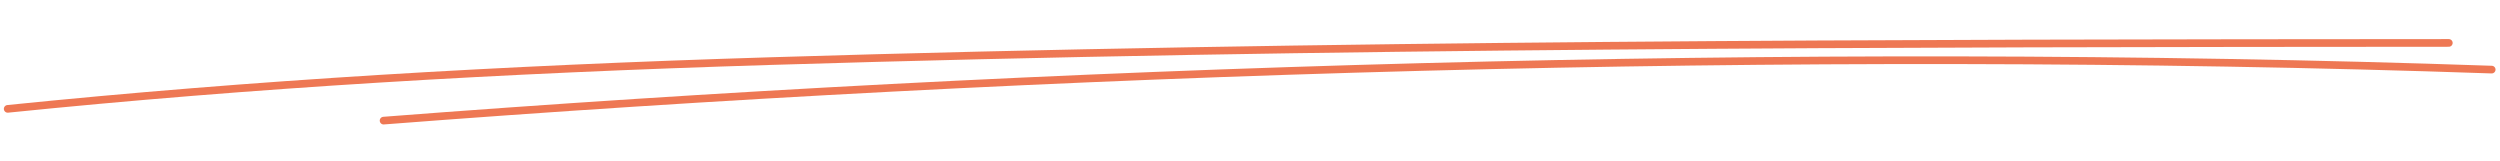 <svg width="326" height="21" viewBox="0 0 326 21" fill="none" xmlns="http://www.w3.org/2000/svg">
<path d="M1.002 14.195C32.972 10.944 65.172 9.049 100.547 7.965C172.858 5.75 246.266 5.641 319.326 5.598" stroke="#EE7854" stroke-linecap="round" stroke-linejoin="round"/>
<path d="M50.018 15.729C135.733 9.099 233.589 5.928 324.917 9.076" stroke="#EE7854" stroke-linecap="round" stroke-linejoin="round"/>
</svg>
